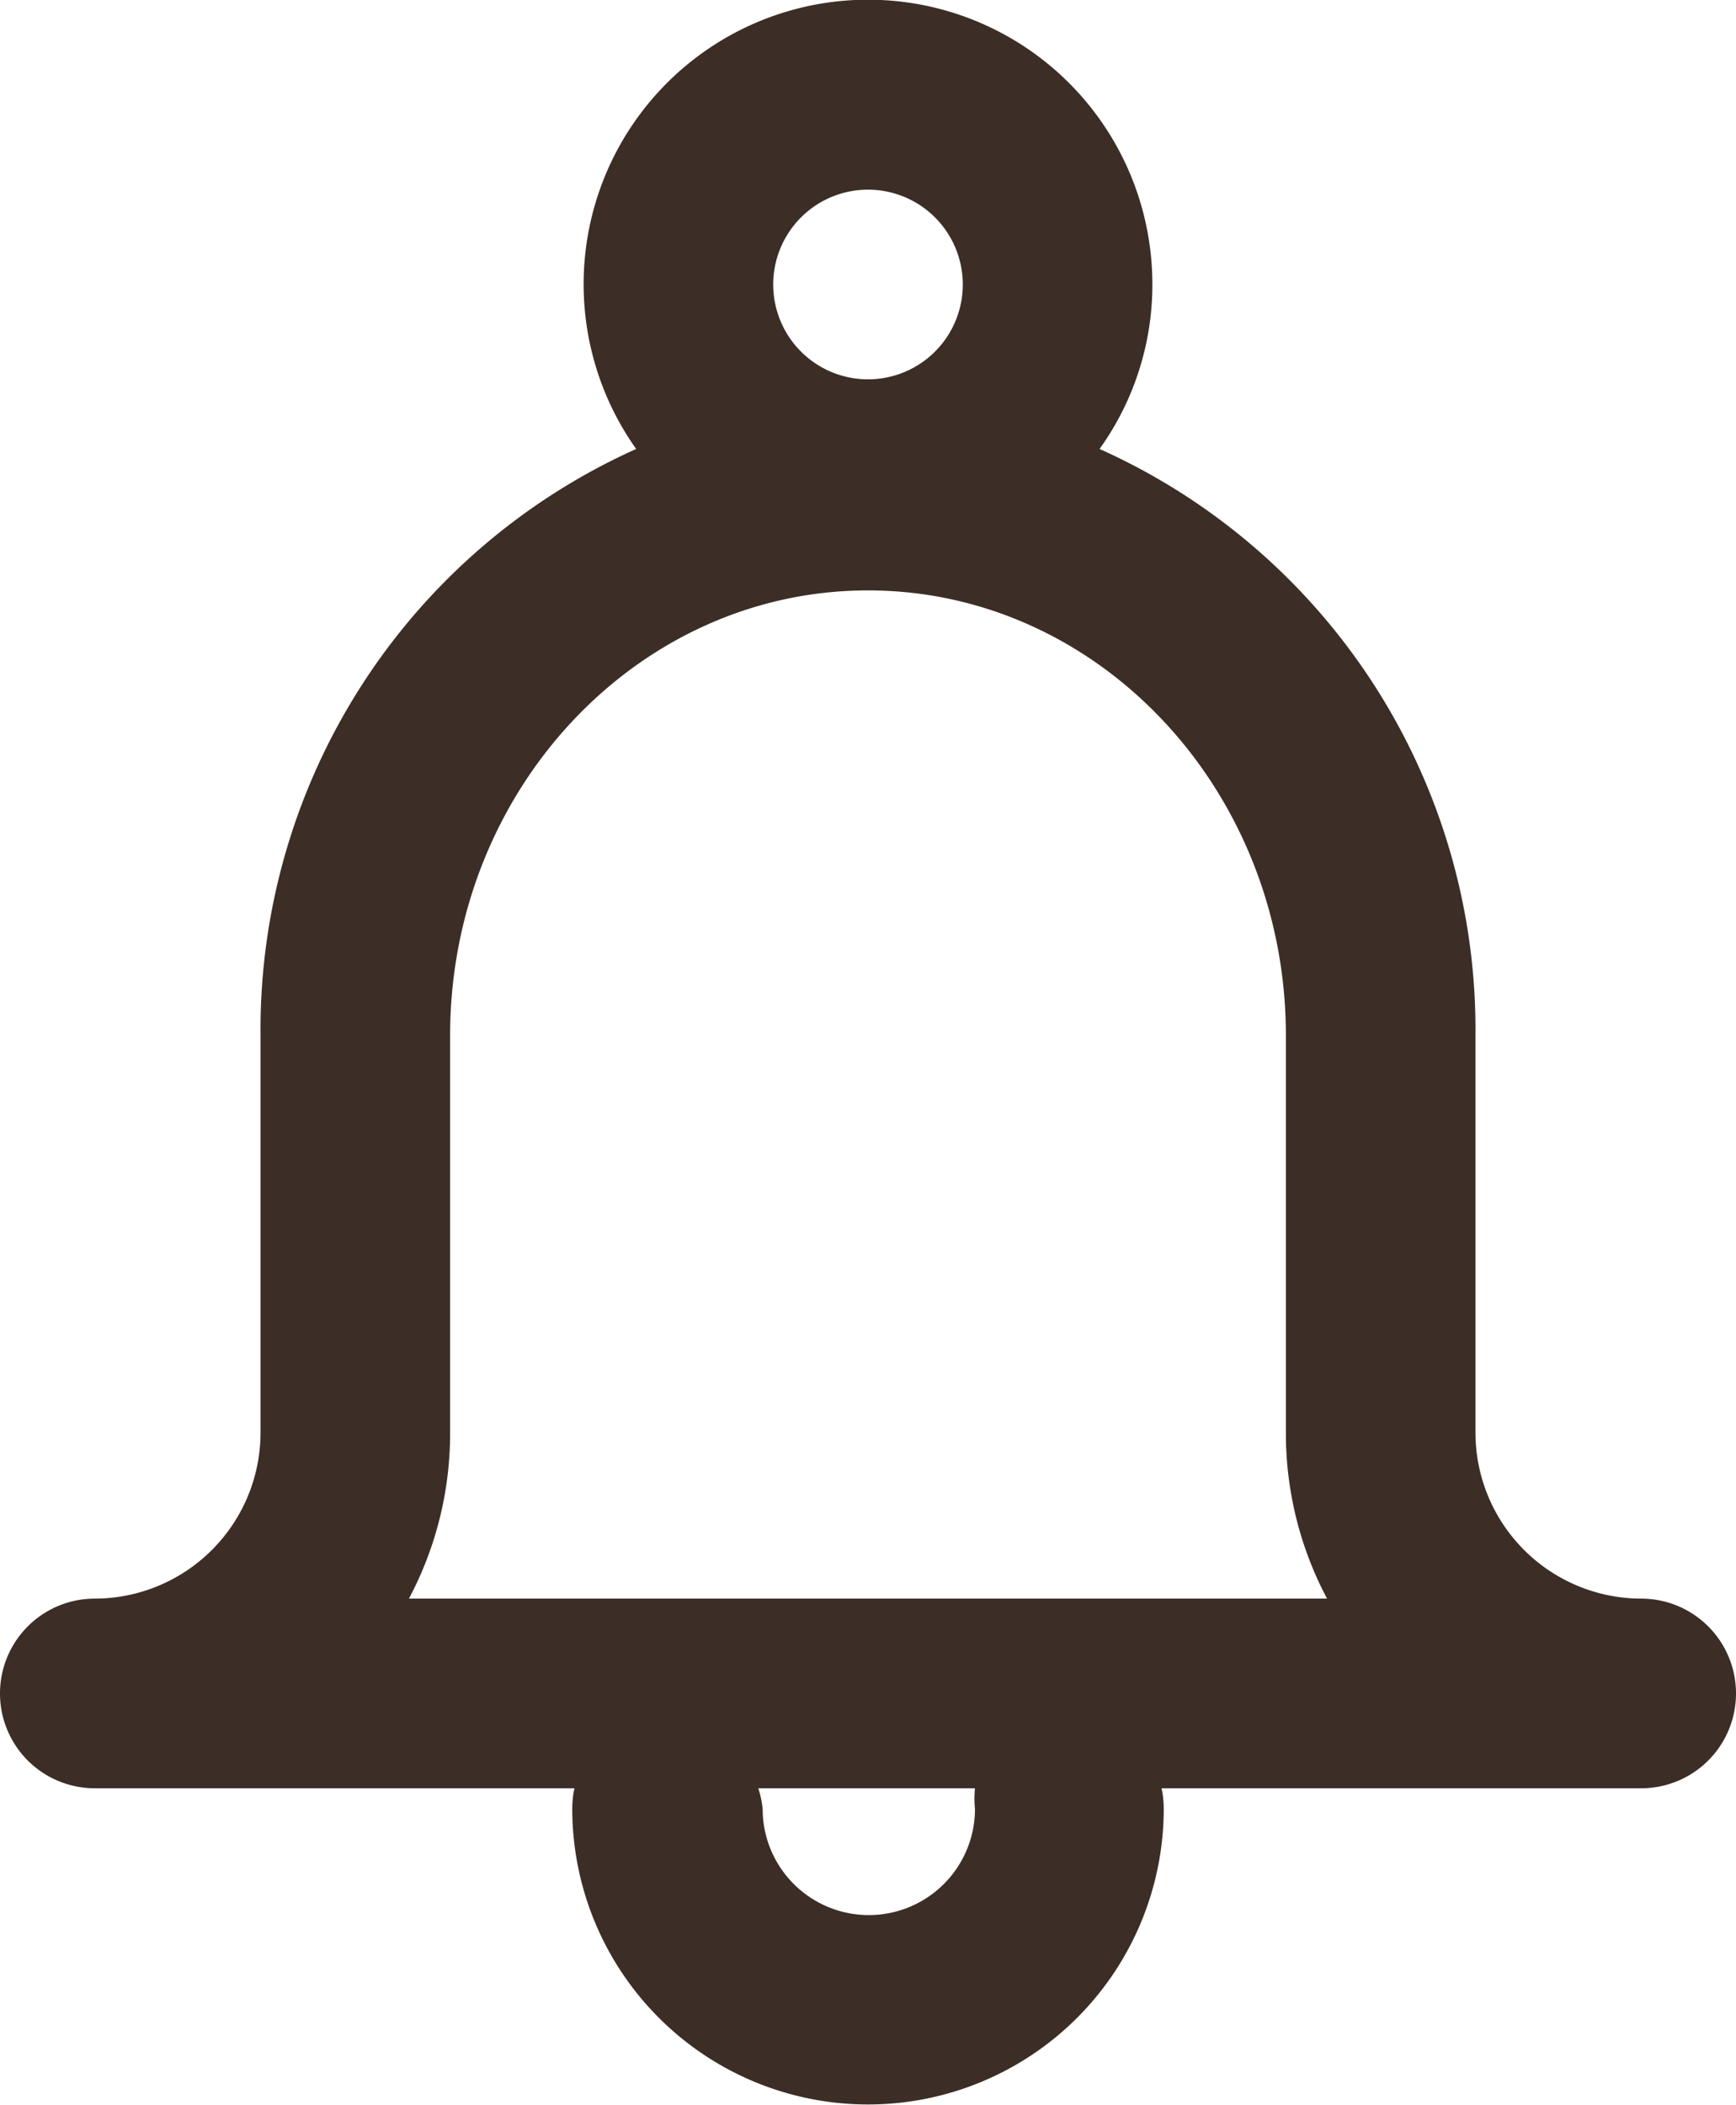 <svg xmlns="http://www.w3.org/2000/svg" viewBox="0 0 64.1 77.68"><defs><style>.cls-1{fill:#3c2e26;}</style></defs><g id="圖層_2" data-name="圖層 2"><g id="圖層_1-2" data-name="圖層 1"><path class="cls-1" d="M60.6,59a6.13,6.13,0,0,1-6.12-6.13V38.22A23.48,23.48,0,0,0,40.6,16.57a10.39,10.39,0,0,0,1.95-6.07,10.5,10.5,0,1,0-19.06,6.07A23.49,23.49,0,0,0,9.62,38.22V52.88A6.13,6.13,0,0,1,3.5,59a3.5,3.5,0,0,0,0,7H21.21a3.67,3.67,0,0,0-.08.75,10.92,10.92,0,0,0,21.84,0,3.67,3.67,0,0,0-.08-.75H60.6a3.5,3.5,0,0,0,0-7ZM32.05,7a3.5,3.5,0,1,1-3.5,3.5A3.5,3.5,0,0,1,32.05,7ZM16.62,52.89V38.22c0-9.06,6.92-16.43,15.43-16.43s15.43,7.37,15.43,16.43V52.88A13,13,0,0,0,49,59H15.1A13,13,0,0,0,16.62,52.89ZM36,66.76a3.92,3.92,0,0,1-7.84,0A3.66,3.66,0,0,0,28,66h8A3.66,3.66,0,0,0,36,66.76Z"/></g></g></svg>